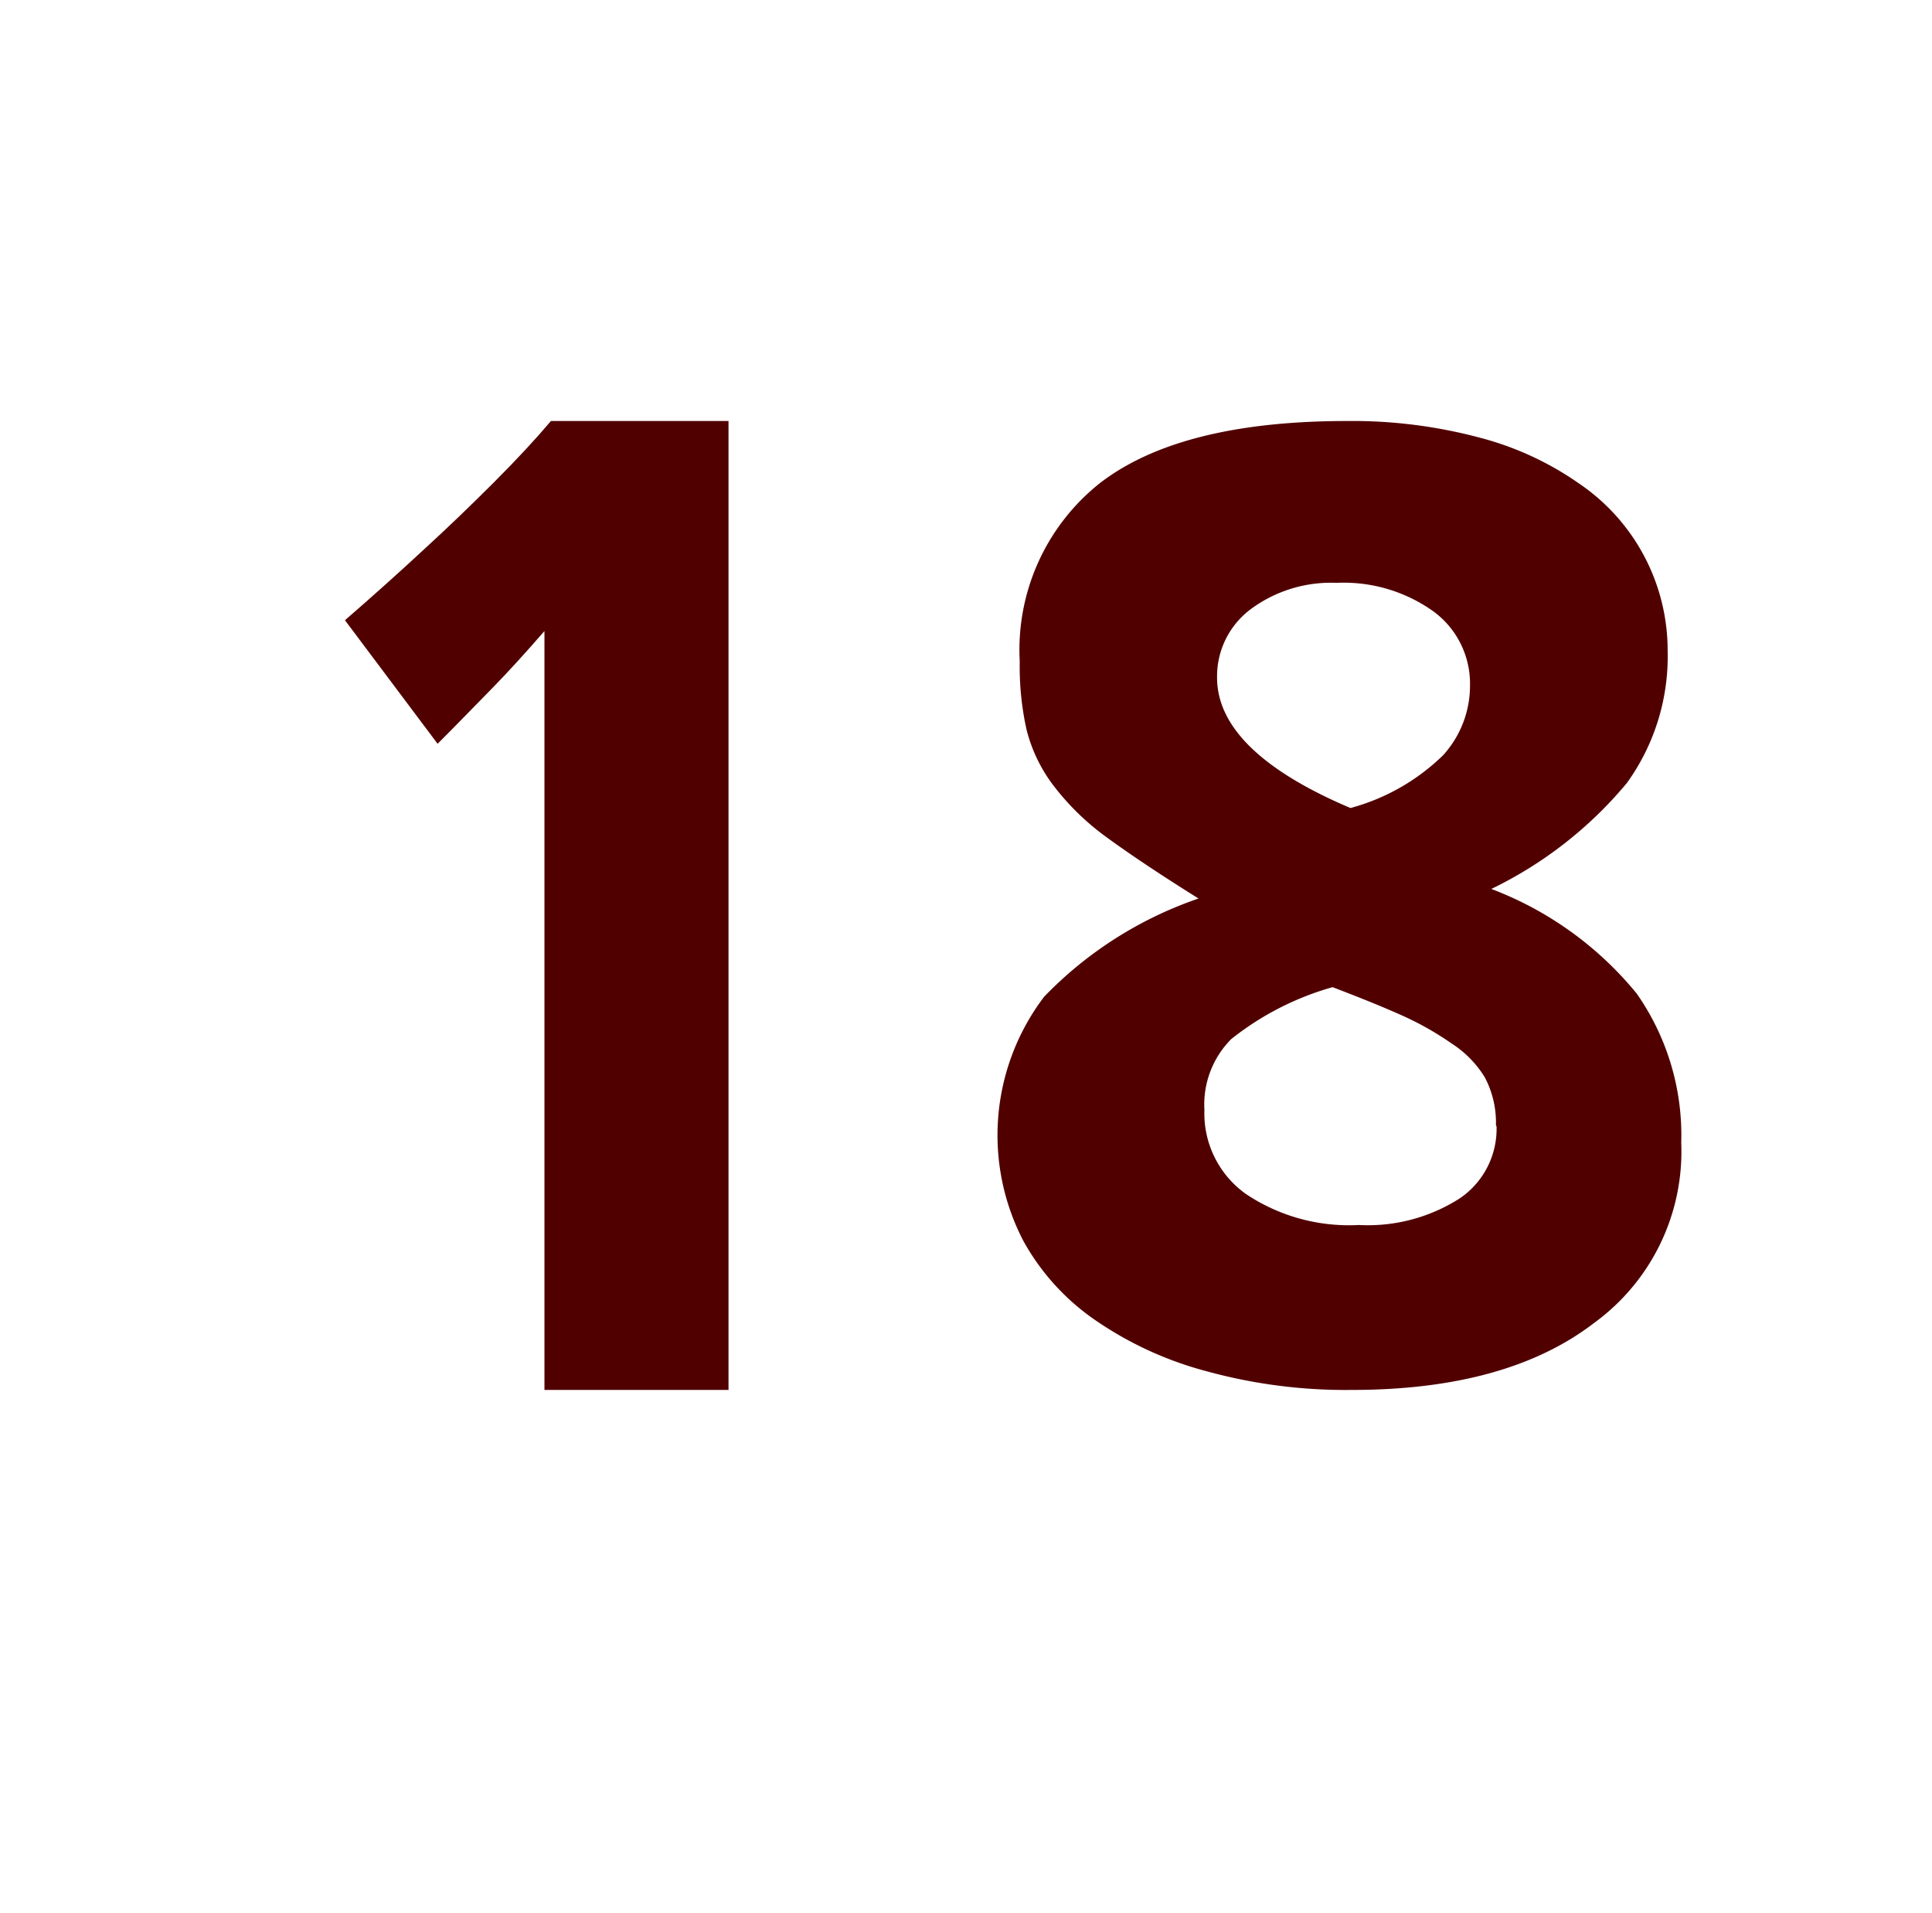 <svg id="Layer_1" data-name="Layer 1" xmlns="http://www.w3.org/2000/svg" viewBox="0 0 62.56 61.94"><defs><style>.cls-1{fill:#510000;}</style></defs><path class="cls-1" d="M17.63,45V20.43c-.6.69-1.17,1.32-1.71,1.87s-1.12,1.15-1.75,1.78l-3-4q1.35-1.17,2.61-2.34c.72-.66,1.45-1.36,2.2-2.11s1.37-1.42,1.86-2h5.75V45Z"/><path class="cls-1" d="M54.44,37a6.86,6.86,0,0,1-2.82,5.83Q48.8,45,43.77,45a17,17,0,0,1-4.68-.6,11.55,11.55,0,0,1-3.61-1.65,7.53,7.53,0,0,1-2.34-2.57,7.41,7.41,0,0,1,.67-7.91,12.62,12.62,0,0,1,5-3.18q-1.84-1.15-3-2a8.23,8.23,0,0,1-1.73-1.7,5,5,0,0,1-.84-1.77,9.42,9.42,0,0,1-.22-2.21,6.89,6.89,0,0,1,2.61-5.78q2.61-2,8-2a16,16,0,0,1,4.25.53,10,10,0,0,1,3.26,1.5A6.53,6.53,0,0,1,54,21.08a7,7,0,0,1-1.32,4.27,13.13,13.13,0,0,1-4.39,3.43A11.19,11.19,0,0,1,53,32.17,8,8,0,0,1,54.44,37Zm-6-.57a3.14,3.14,0,0,0-.36-1.55A3.45,3.45,0,0,0,47,33.78a9.82,9.82,0,0,0-1.66-.93c-.65-.29-1.38-.58-2.19-.89a9.33,9.33,0,0,0-3.28,1.68A3,3,0,0,0,39,35.93a3.2,3.2,0,0,0,1.35,2.73,6,6,0,0,0,3.65,1,5.52,5.52,0,0,0,3.28-.87A2.72,2.72,0,0,0,48.46,36.47ZM47.6,22.2a2.9,2.9,0,0,0-1.19-2.41,5,5,0,0,0-3.13-.92,4.36,4.36,0,0,0-2.79.86,2.71,2.71,0,0,0-1.08,2.21c0,1.58,1.44,3,4.32,4.22a6.83,6.83,0,0,0,3-1.71A3.34,3.34,0,0,0,47.6,22.2Z"/></svg>